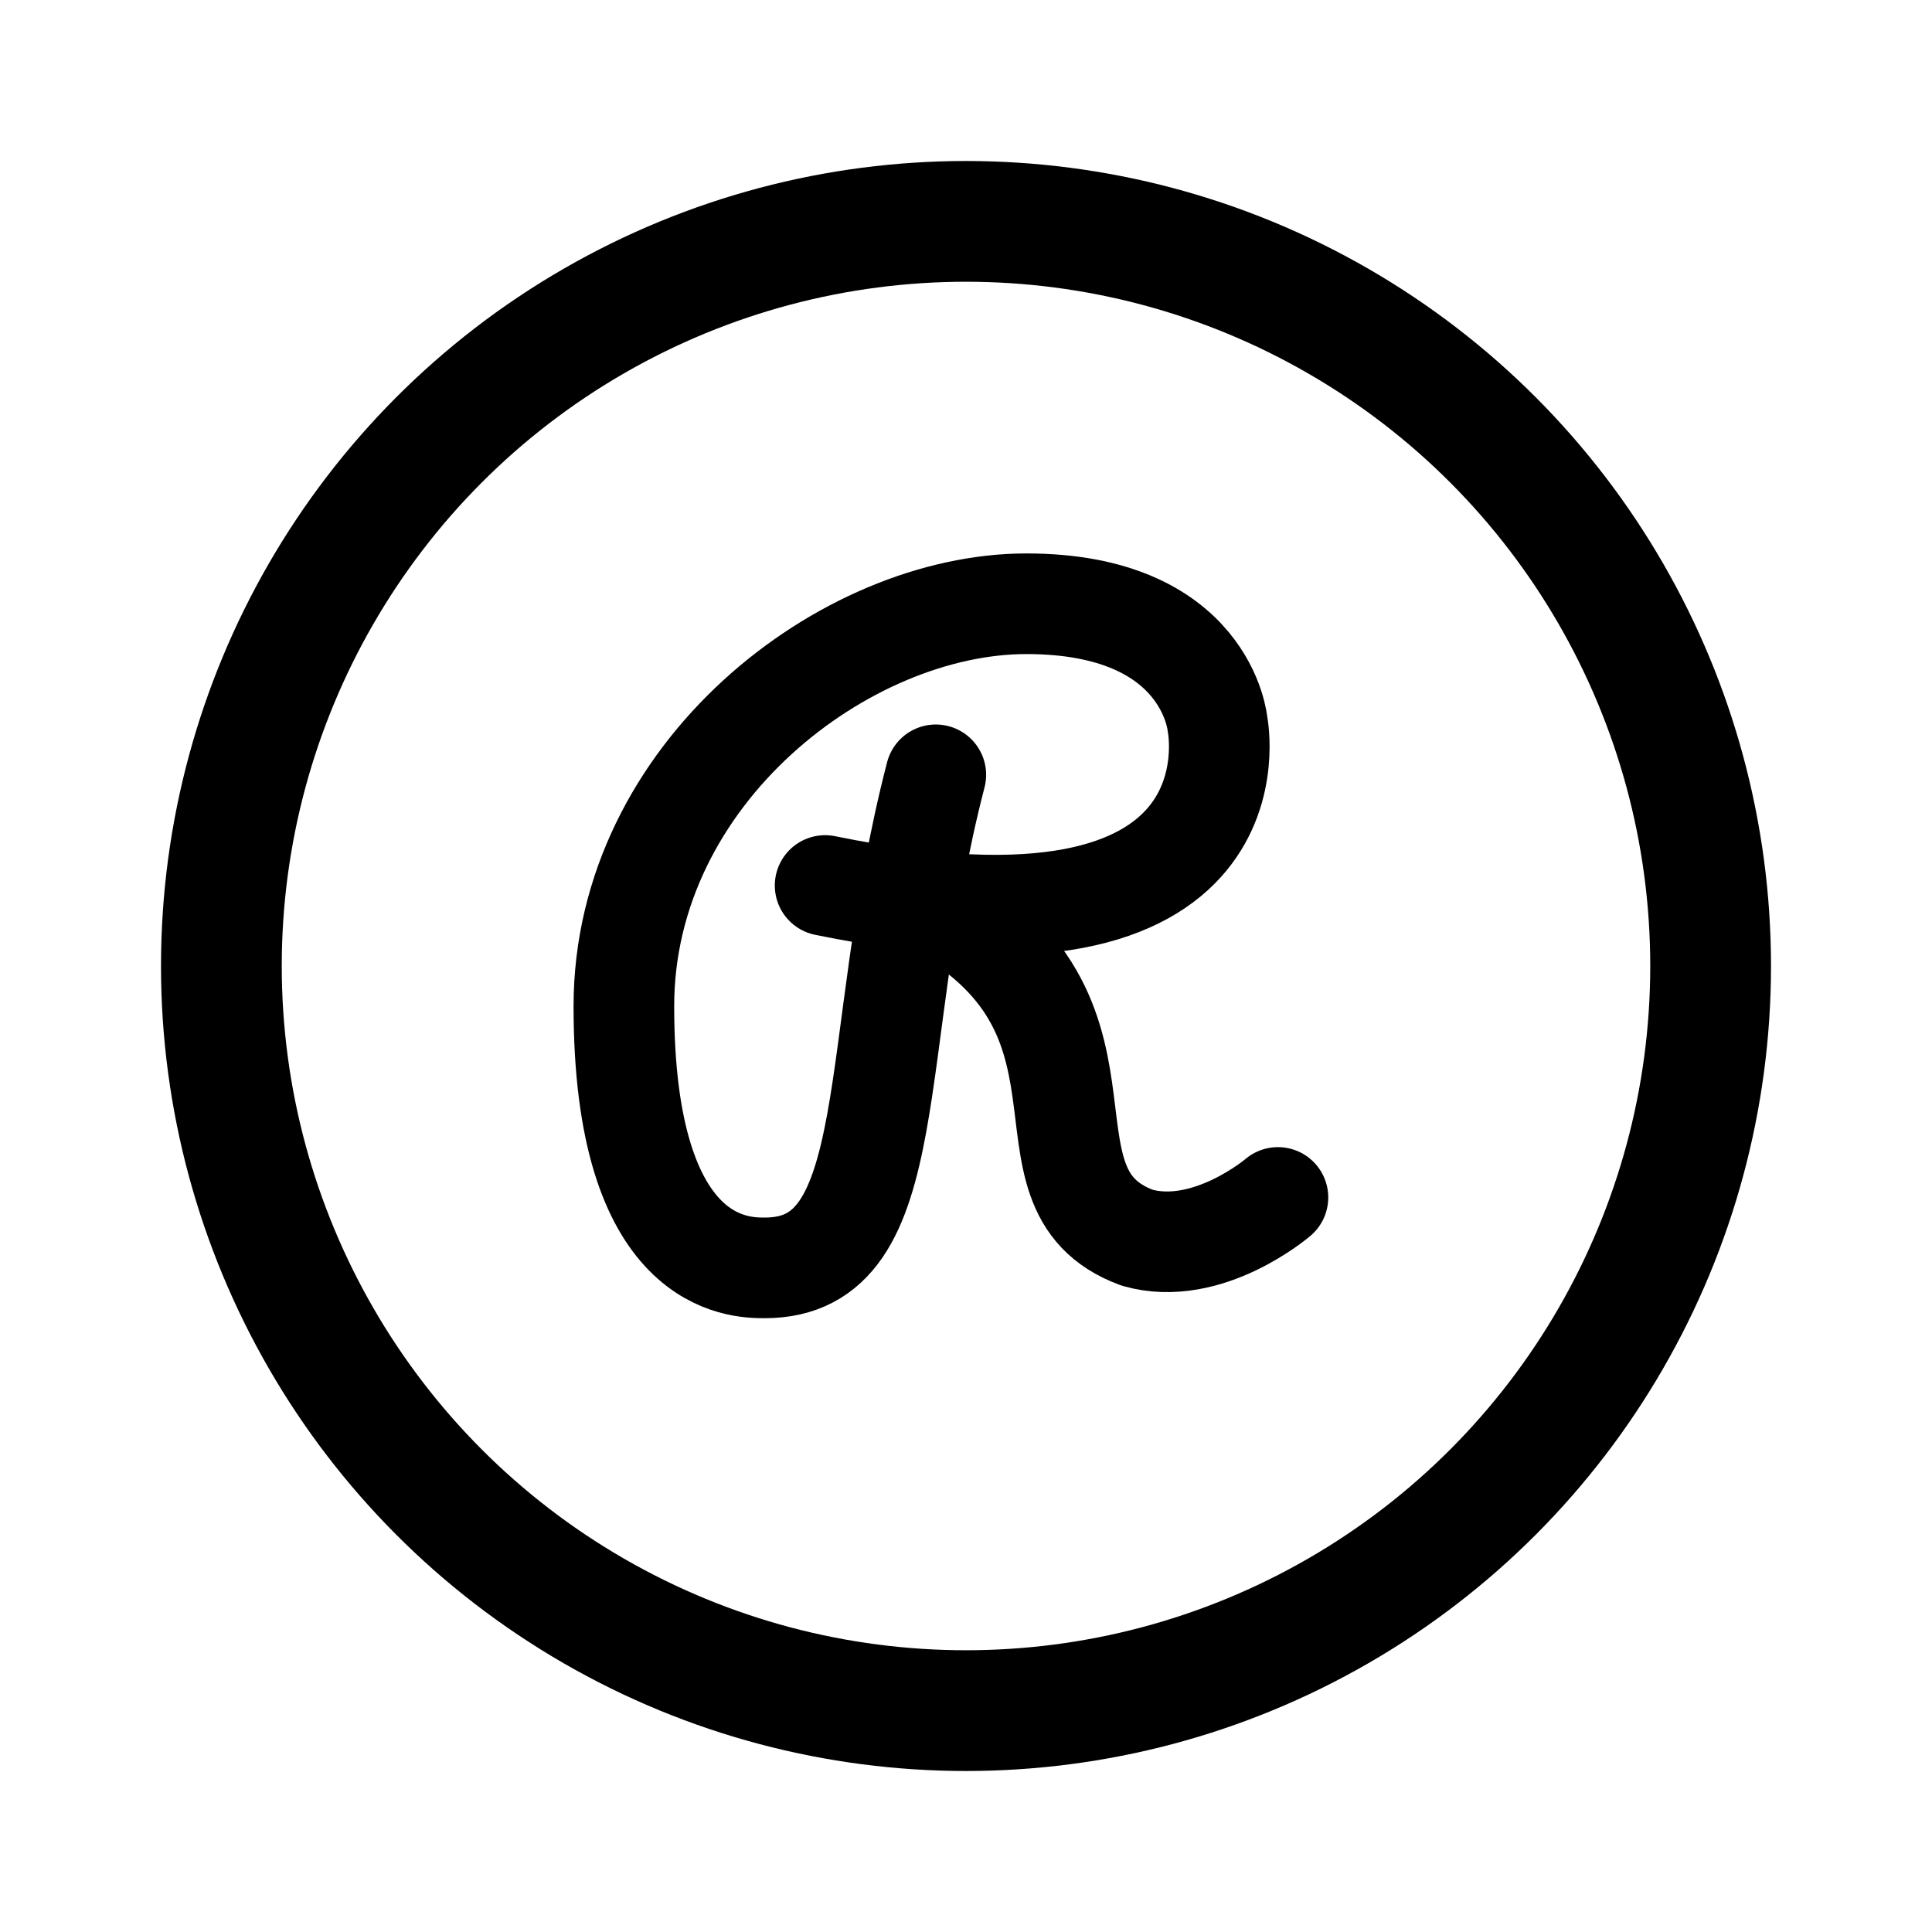 <svg xmlns="http://www.w3.org/2000/svg" width="192" height="192" fill="none" stroke="#000" stroke-linecap="round" stroke-linejoin="round" stroke-width="10" viewBox="0 0 192 192"><path d="M93 77c-7 27-3 49-17 49-2.5 0-14 0-14-26 0-23.196 22-40 40-40s19 12 19 12 5 25-39 16"/><path d="M91 89c23 11 8.5 29 22 34 7 2 14-4 14-4"/><circle cx="96" cy="96" r="74" stroke-width="12"/></svg>